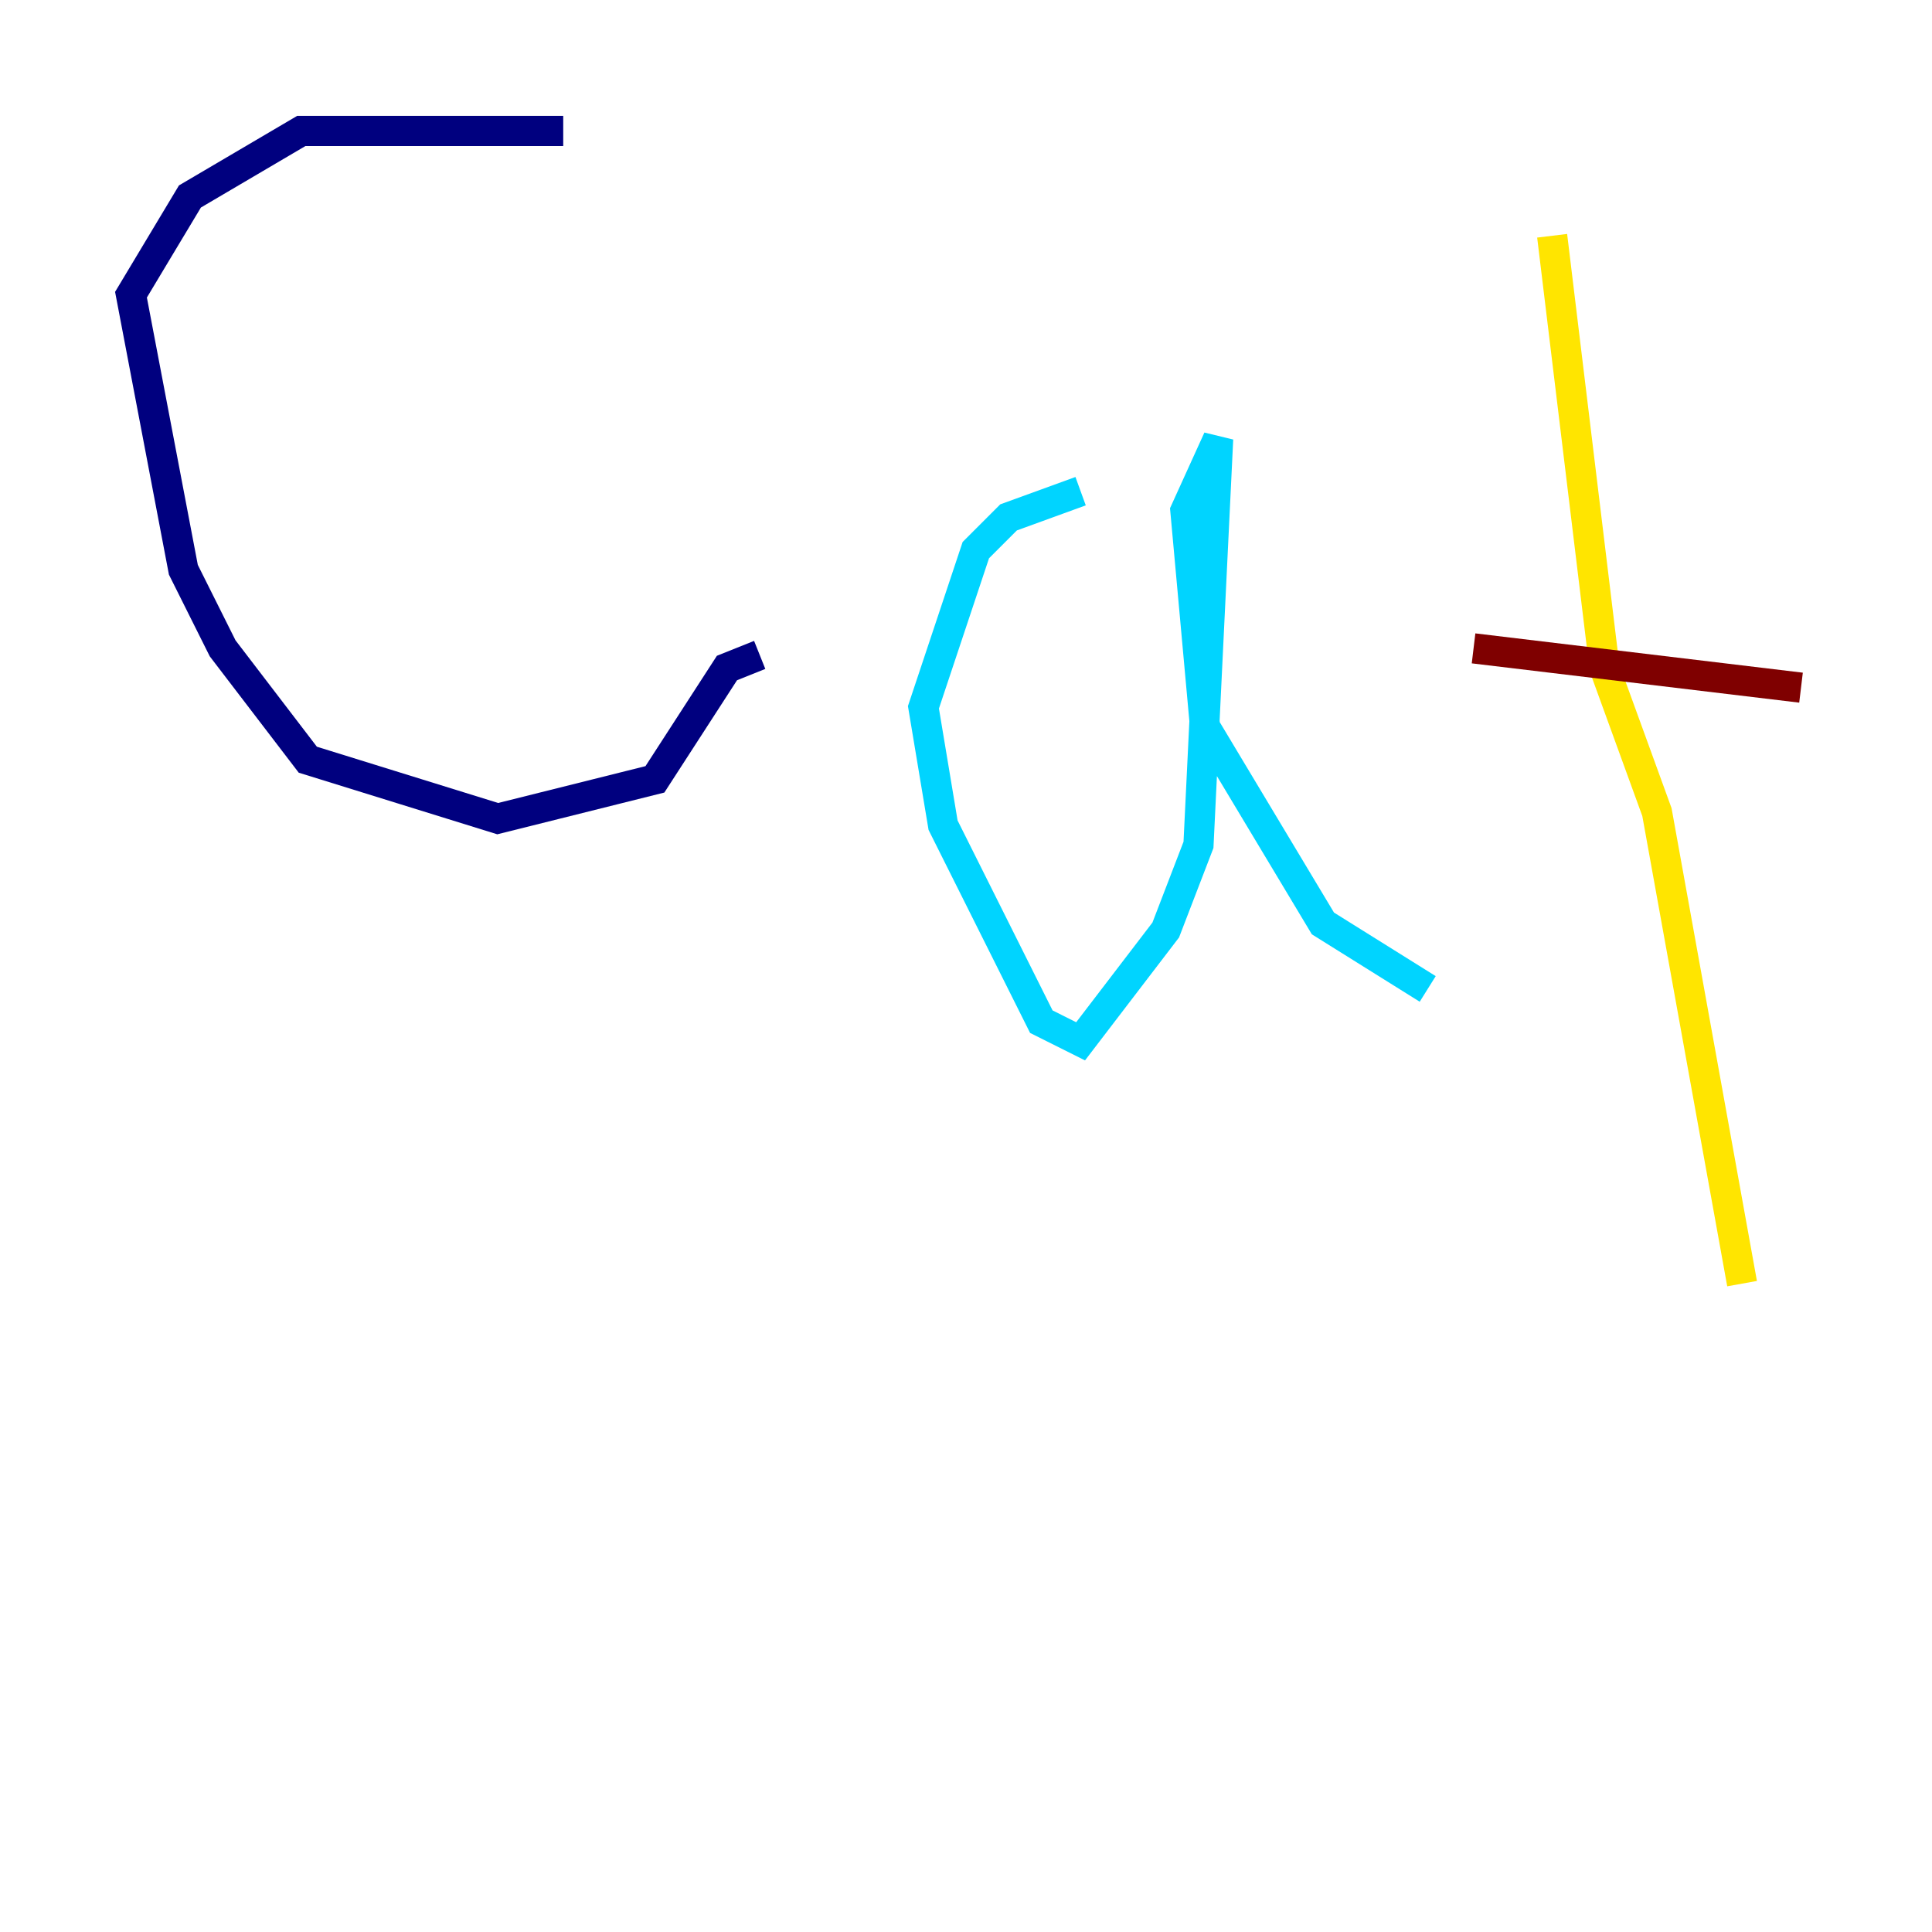 <?xml version="1.0" encoding="utf-8" ?>
<svg baseProfile="tiny" height="128" version="1.2" viewBox="0,0,128,128" width="128" xmlns="http://www.w3.org/2000/svg" xmlns:ev="http://www.w3.org/2001/xml-events" xmlns:xlink="http://www.w3.org/1999/xlink"><defs /><polyline fill="none" points="37.315,8.678 19.959,8.678 12.583,13.017 8.678,19.525 12.149,37.749 14.752,42.956 20.393,50.332 32.976,54.237 43.39,51.634 48.163,44.258 50.332,43.39" stroke="#00007f" stroke-width="2" /><polyline fill="none" points="71.593,32.542 66.82,34.278 64.651,36.447 61.18,46.861 62.481,54.671 68.99,67.688 71.593,68.99 77.234,61.614 79.403,55.973 80.705,29.071 78.536,33.844 79.837,48.163 87.647,61.18 94.59,65.519" stroke="#00d4ff" stroke-width="2" /><polyline fill="none" points="102.834,15.62 106.305,44.258 109.776,53.803 115.417,85.044" stroke="#ffe500" stroke-width="2" /><polyline fill="none" points="97.627,42.956 119.322,45.559" stroke="#7f0000" stroke-width="2" /></svg>